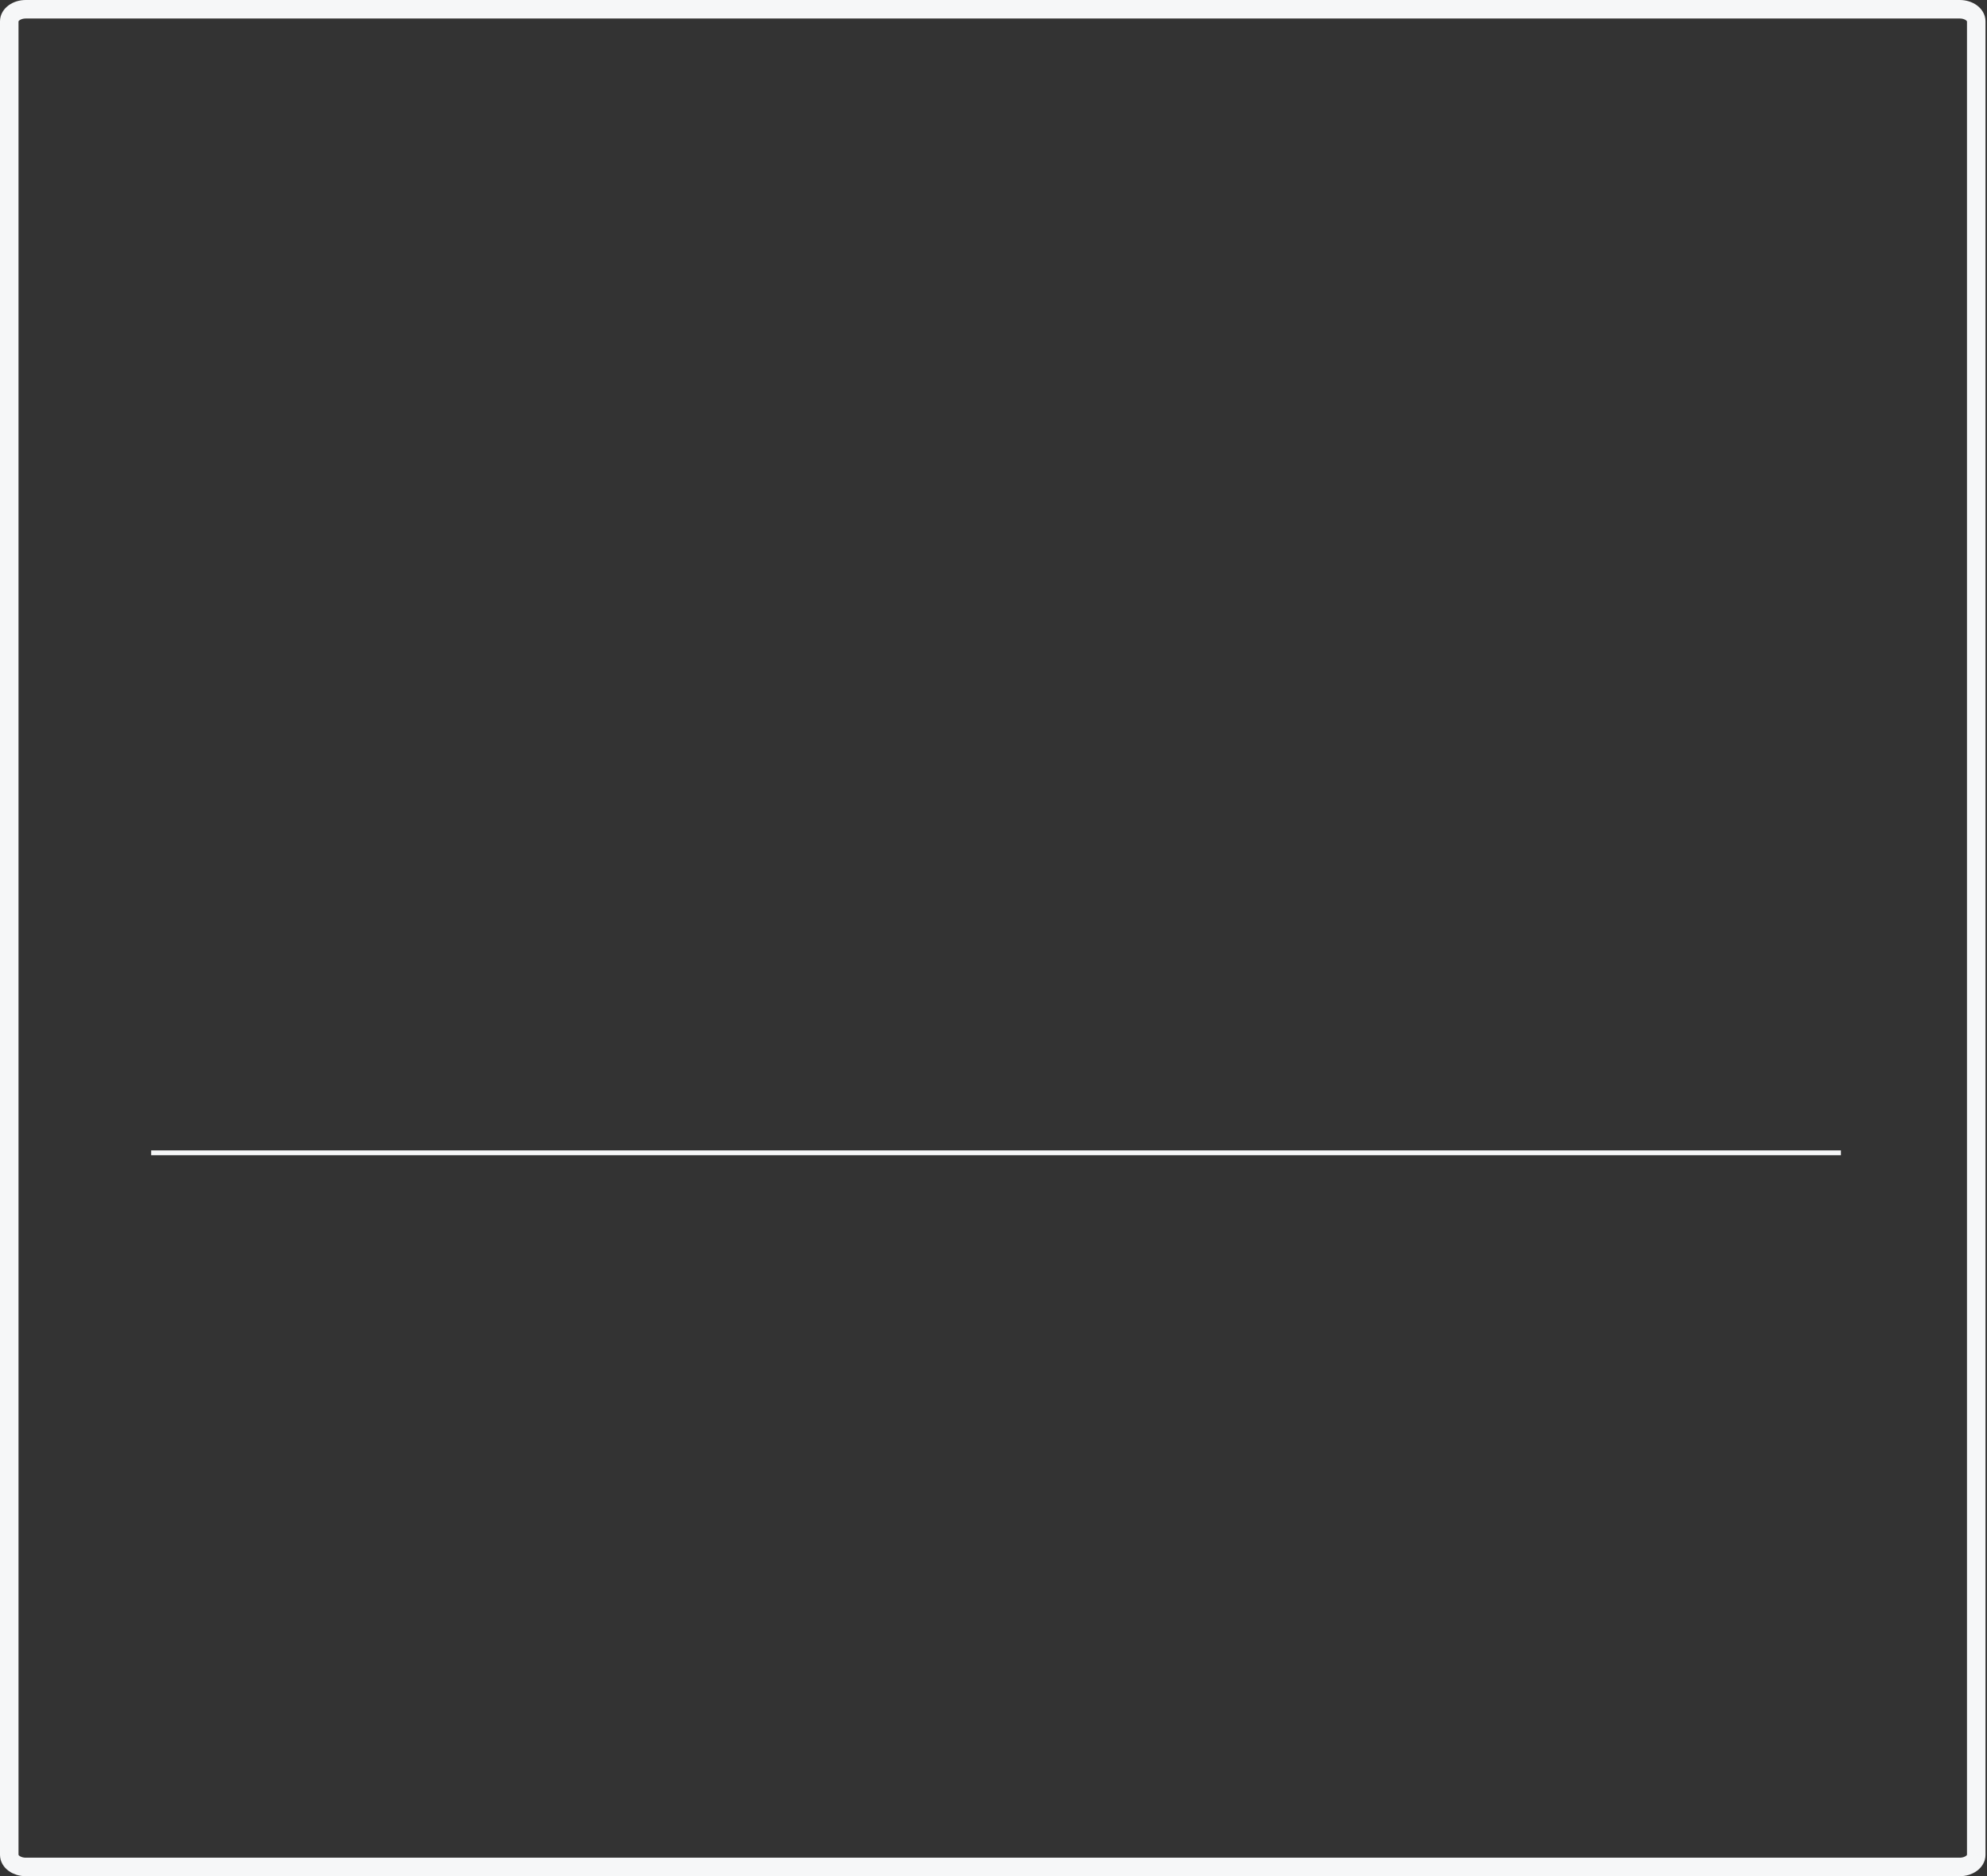 <svg width="322" height="304" viewBox="0 0 322 304" fill="none" xmlns="http://www.w3.org/2000/svg"><rect x="0" y="0" width="322" height="304" fill="#333333" stroke="none"/><path d="M317.583 1.5H4.174C2.697 1.5 1.5 2.375 1.5 3.455V300.545C1.5 301.625 2.697 302.5 4.174 302.5H317.583C319.059 302.5 320.257 301.625 320.257 300.545V3.455C320.257 2.375 319.059 1.5 317.583 1.5Z" stroke="#F6F7F8" stroke-width="3" stroke-linejoin="round"/><path d="M298.329 186.4H24.498V187.182H298.329V186.4Z" fill="#F6F7F8"/></svg>